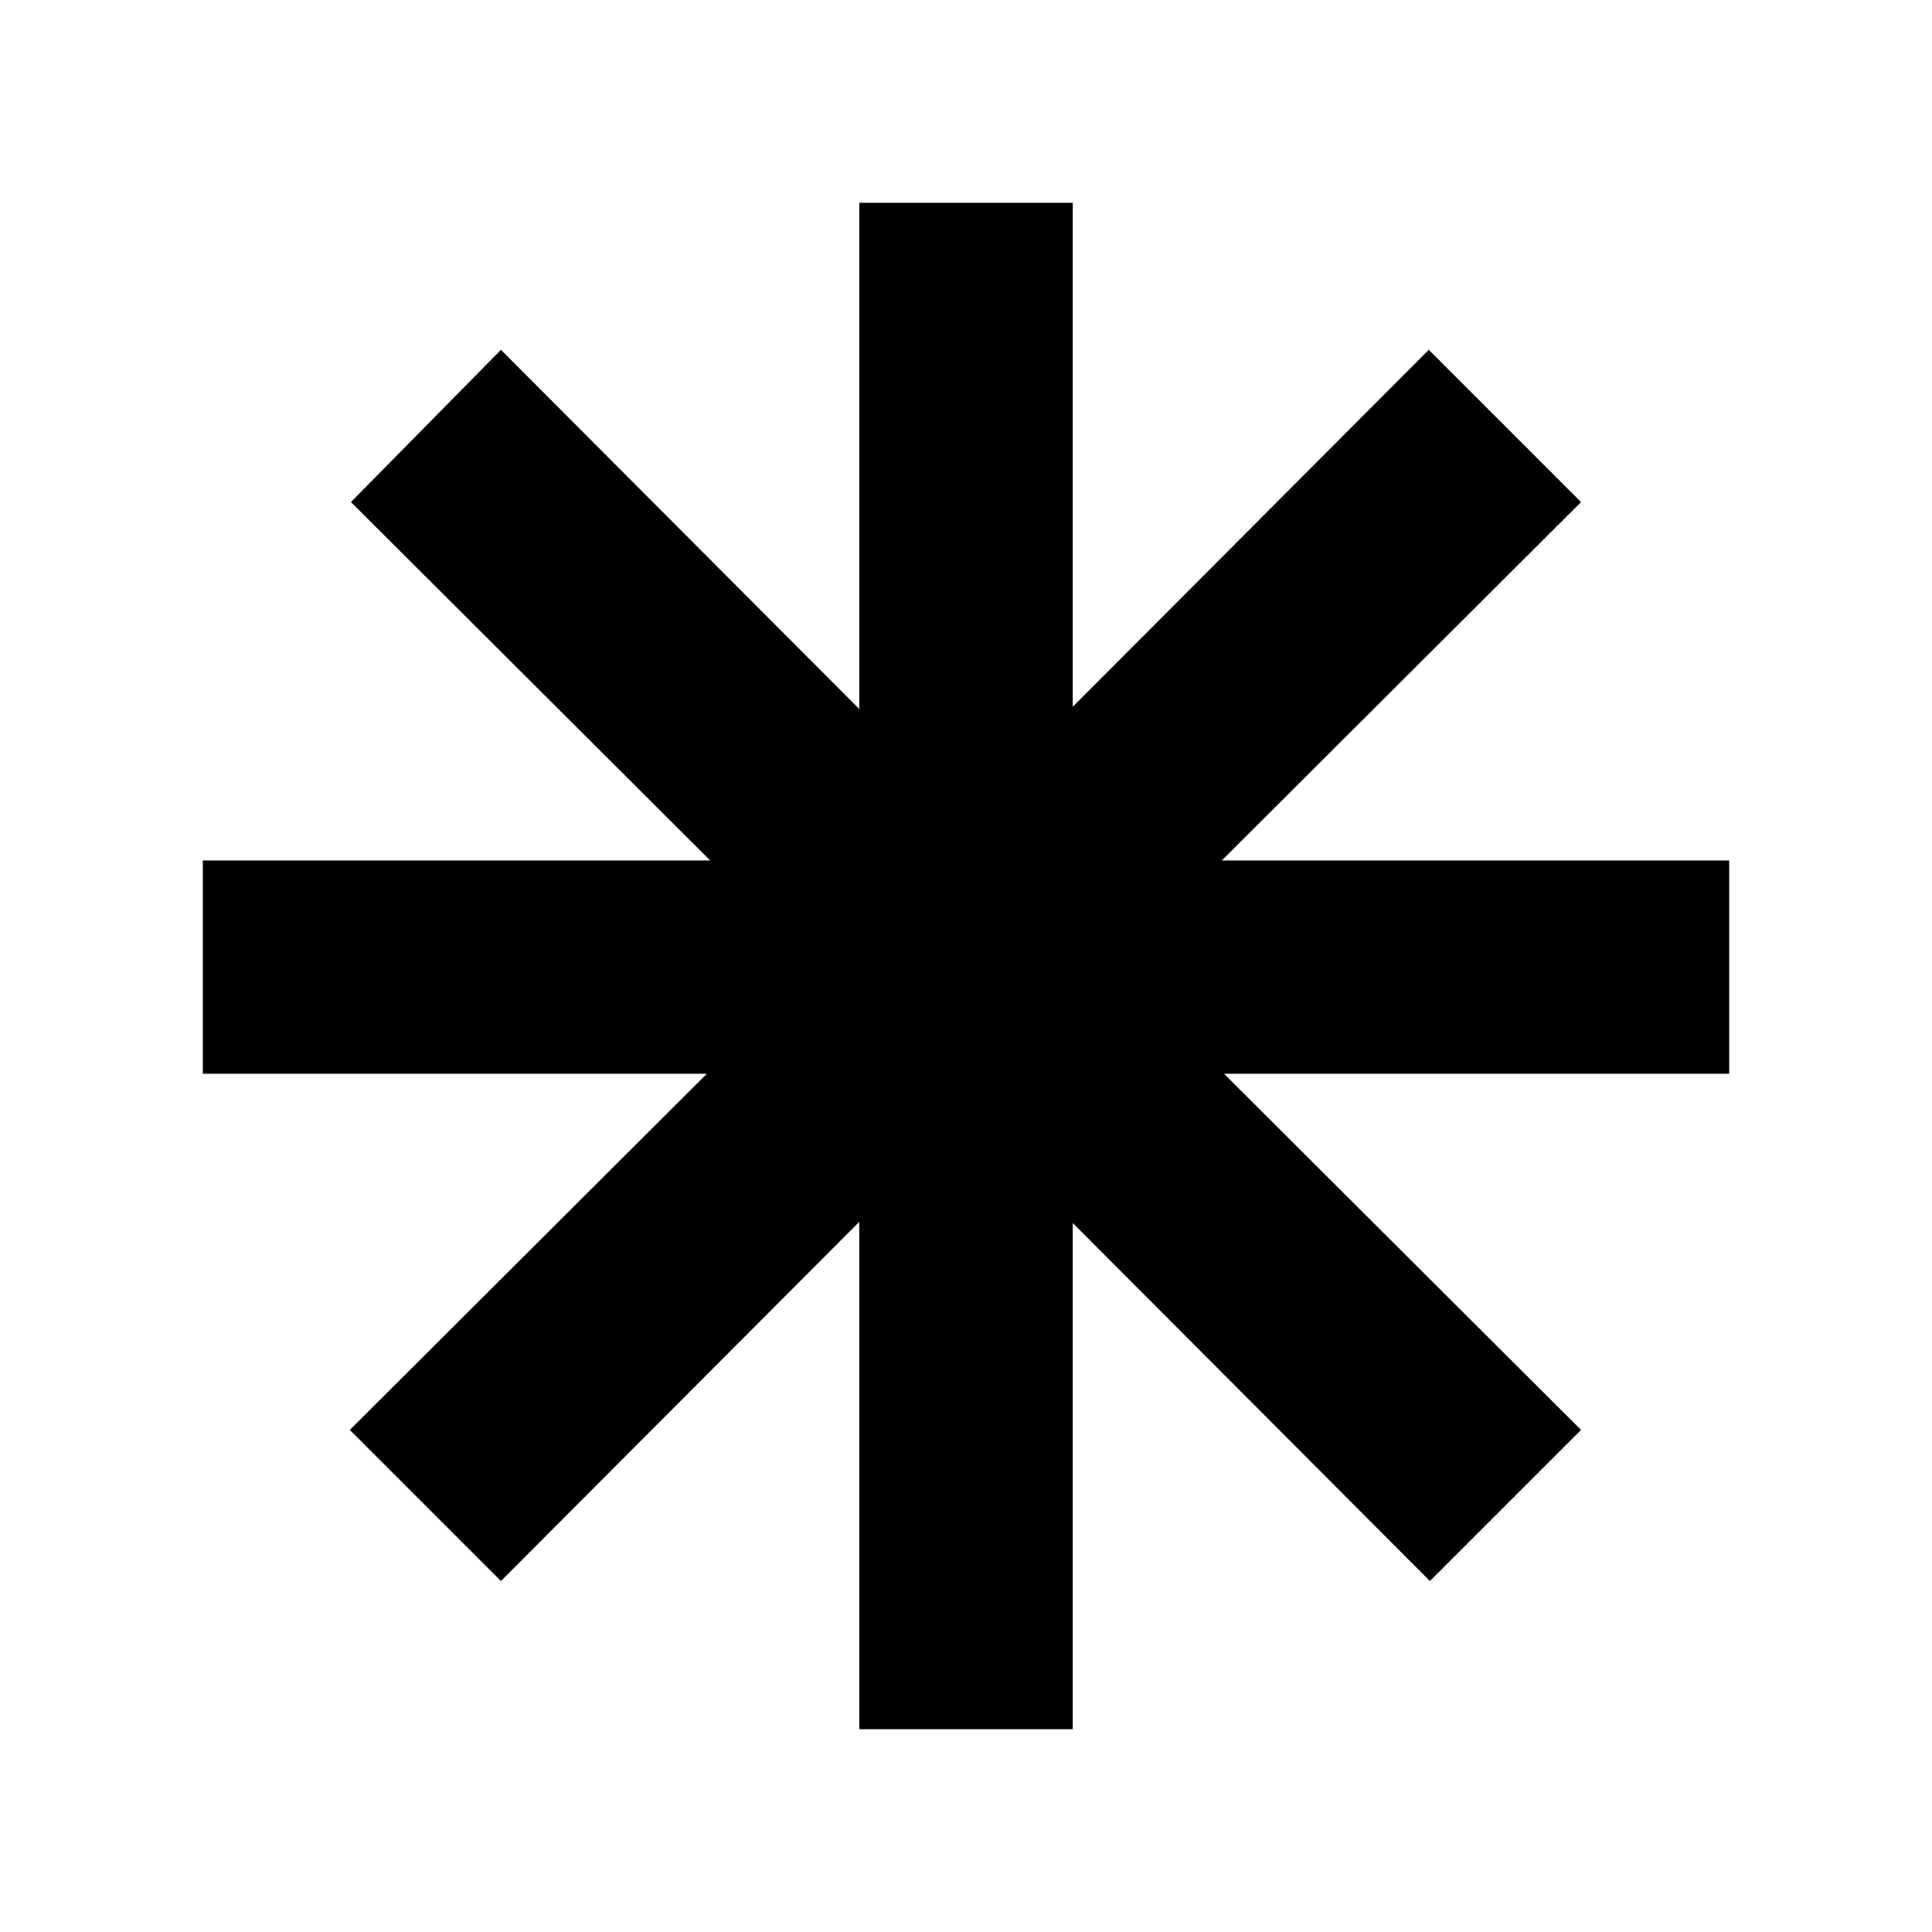 <svg xmlns="http://www.w3.org/2000/svg" height="24" viewBox="0 -960 960 960" width="24"><path d="M426.999-100.782v-252.129L248.913-174.39l-75.088-75.088 177.391-176.956H100.782v-106.001h252.129L174.39-710.522l74.523-75.653 178.086 178.521v-251.564h106.002v250.434l176.956-177.391 75.653 75.653-178.521 178.087h252.129v106.001H608.219L785.61-249.478l-75.088 75.088-177.521-177.956v251.564H426.999Z"/></svg>
